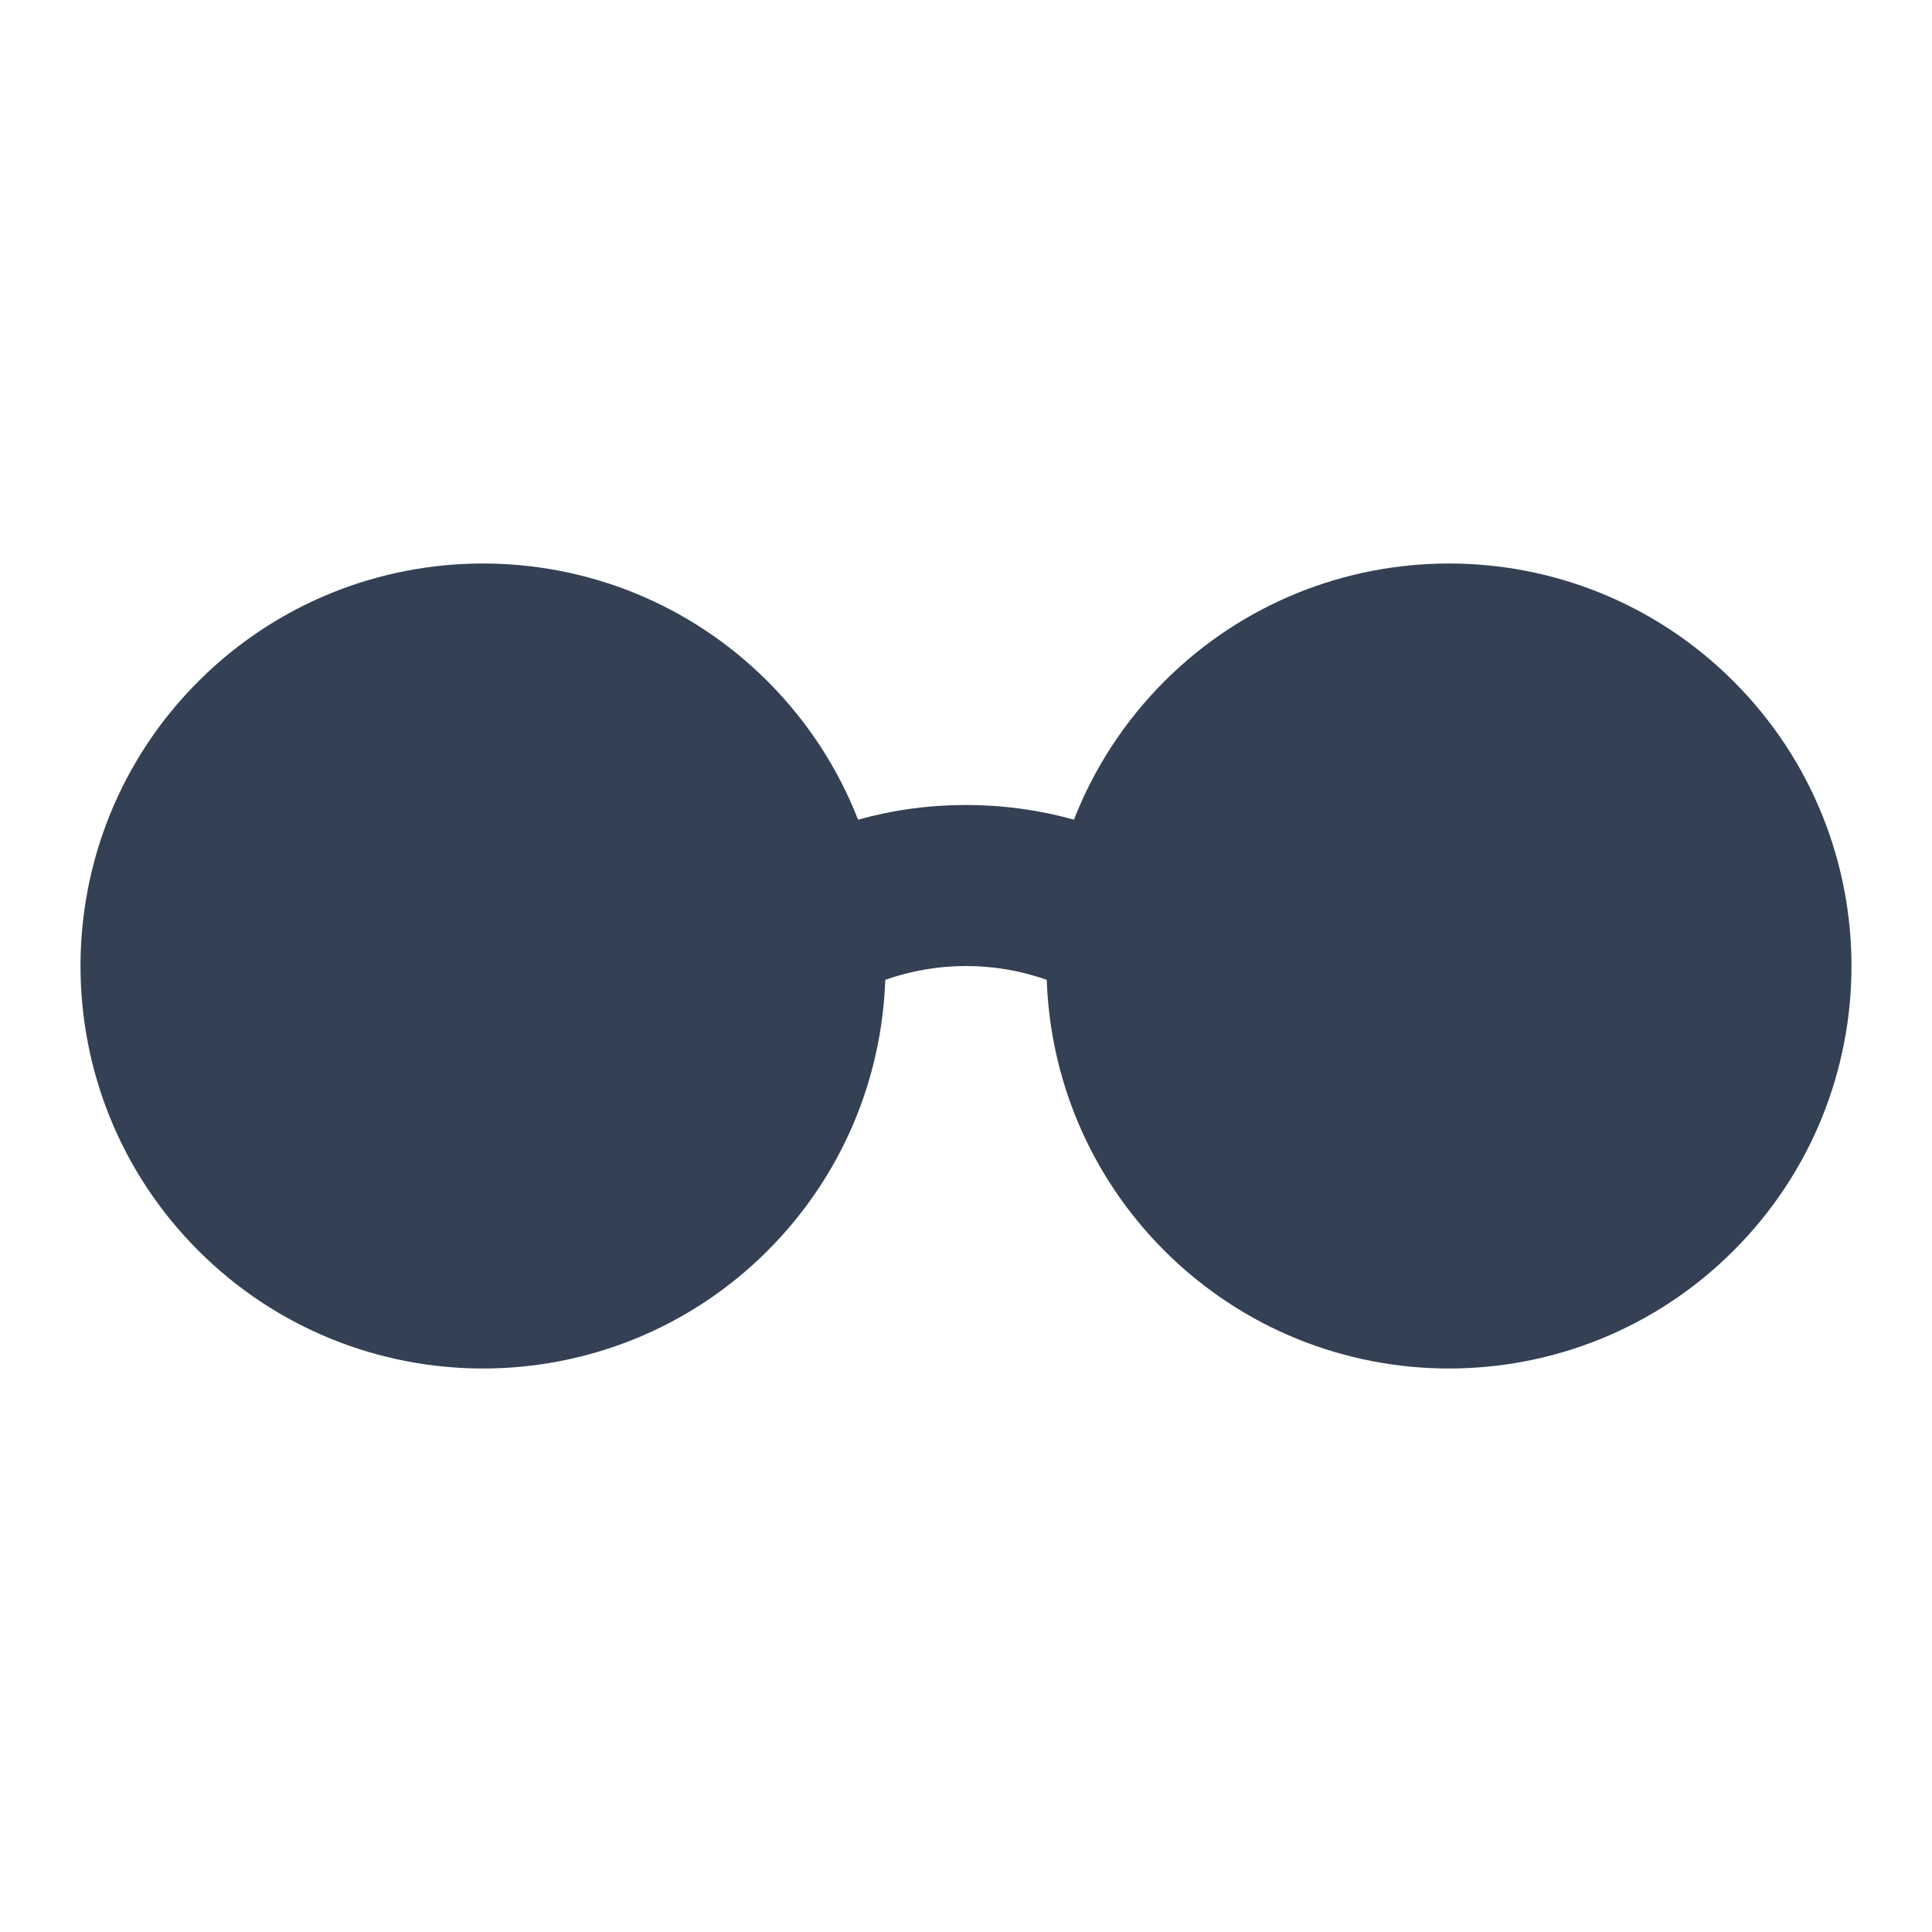 <svg width="24" height="24" viewBox="0 0 24 24" fill="none" xmlns="http://www.w3.org/2000/svg">
<path d="M2.464 8.464C4.417 6.512 7.583 6.512 9.536 8.464C10.041 8.97 10.415 9.556 10.659 10.182C11.536 9.939 12.464 9.939 13.341 10.182C13.585 9.557 13.959 8.97 14.464 8.464C16.417 6.512 19.583 6.512 21.535 8.464C23.488 10.417 23.488 13.583 21.535 15.536C19.583 17.488 16.417 17.488 14.464 15.536C13.532 14.603 13.045 13.393 13.003 12.172C12.356 11.943 11.644 11.943 10.997 12.172C10.955 13.393 10.468 14.603 9.536 15.536C7.583 17.488 4.417 17.488 2.464 15.536C0.512 13.583 0.512 10.417 2.464 8.464Z" fill="#344054"/>
</svg>
